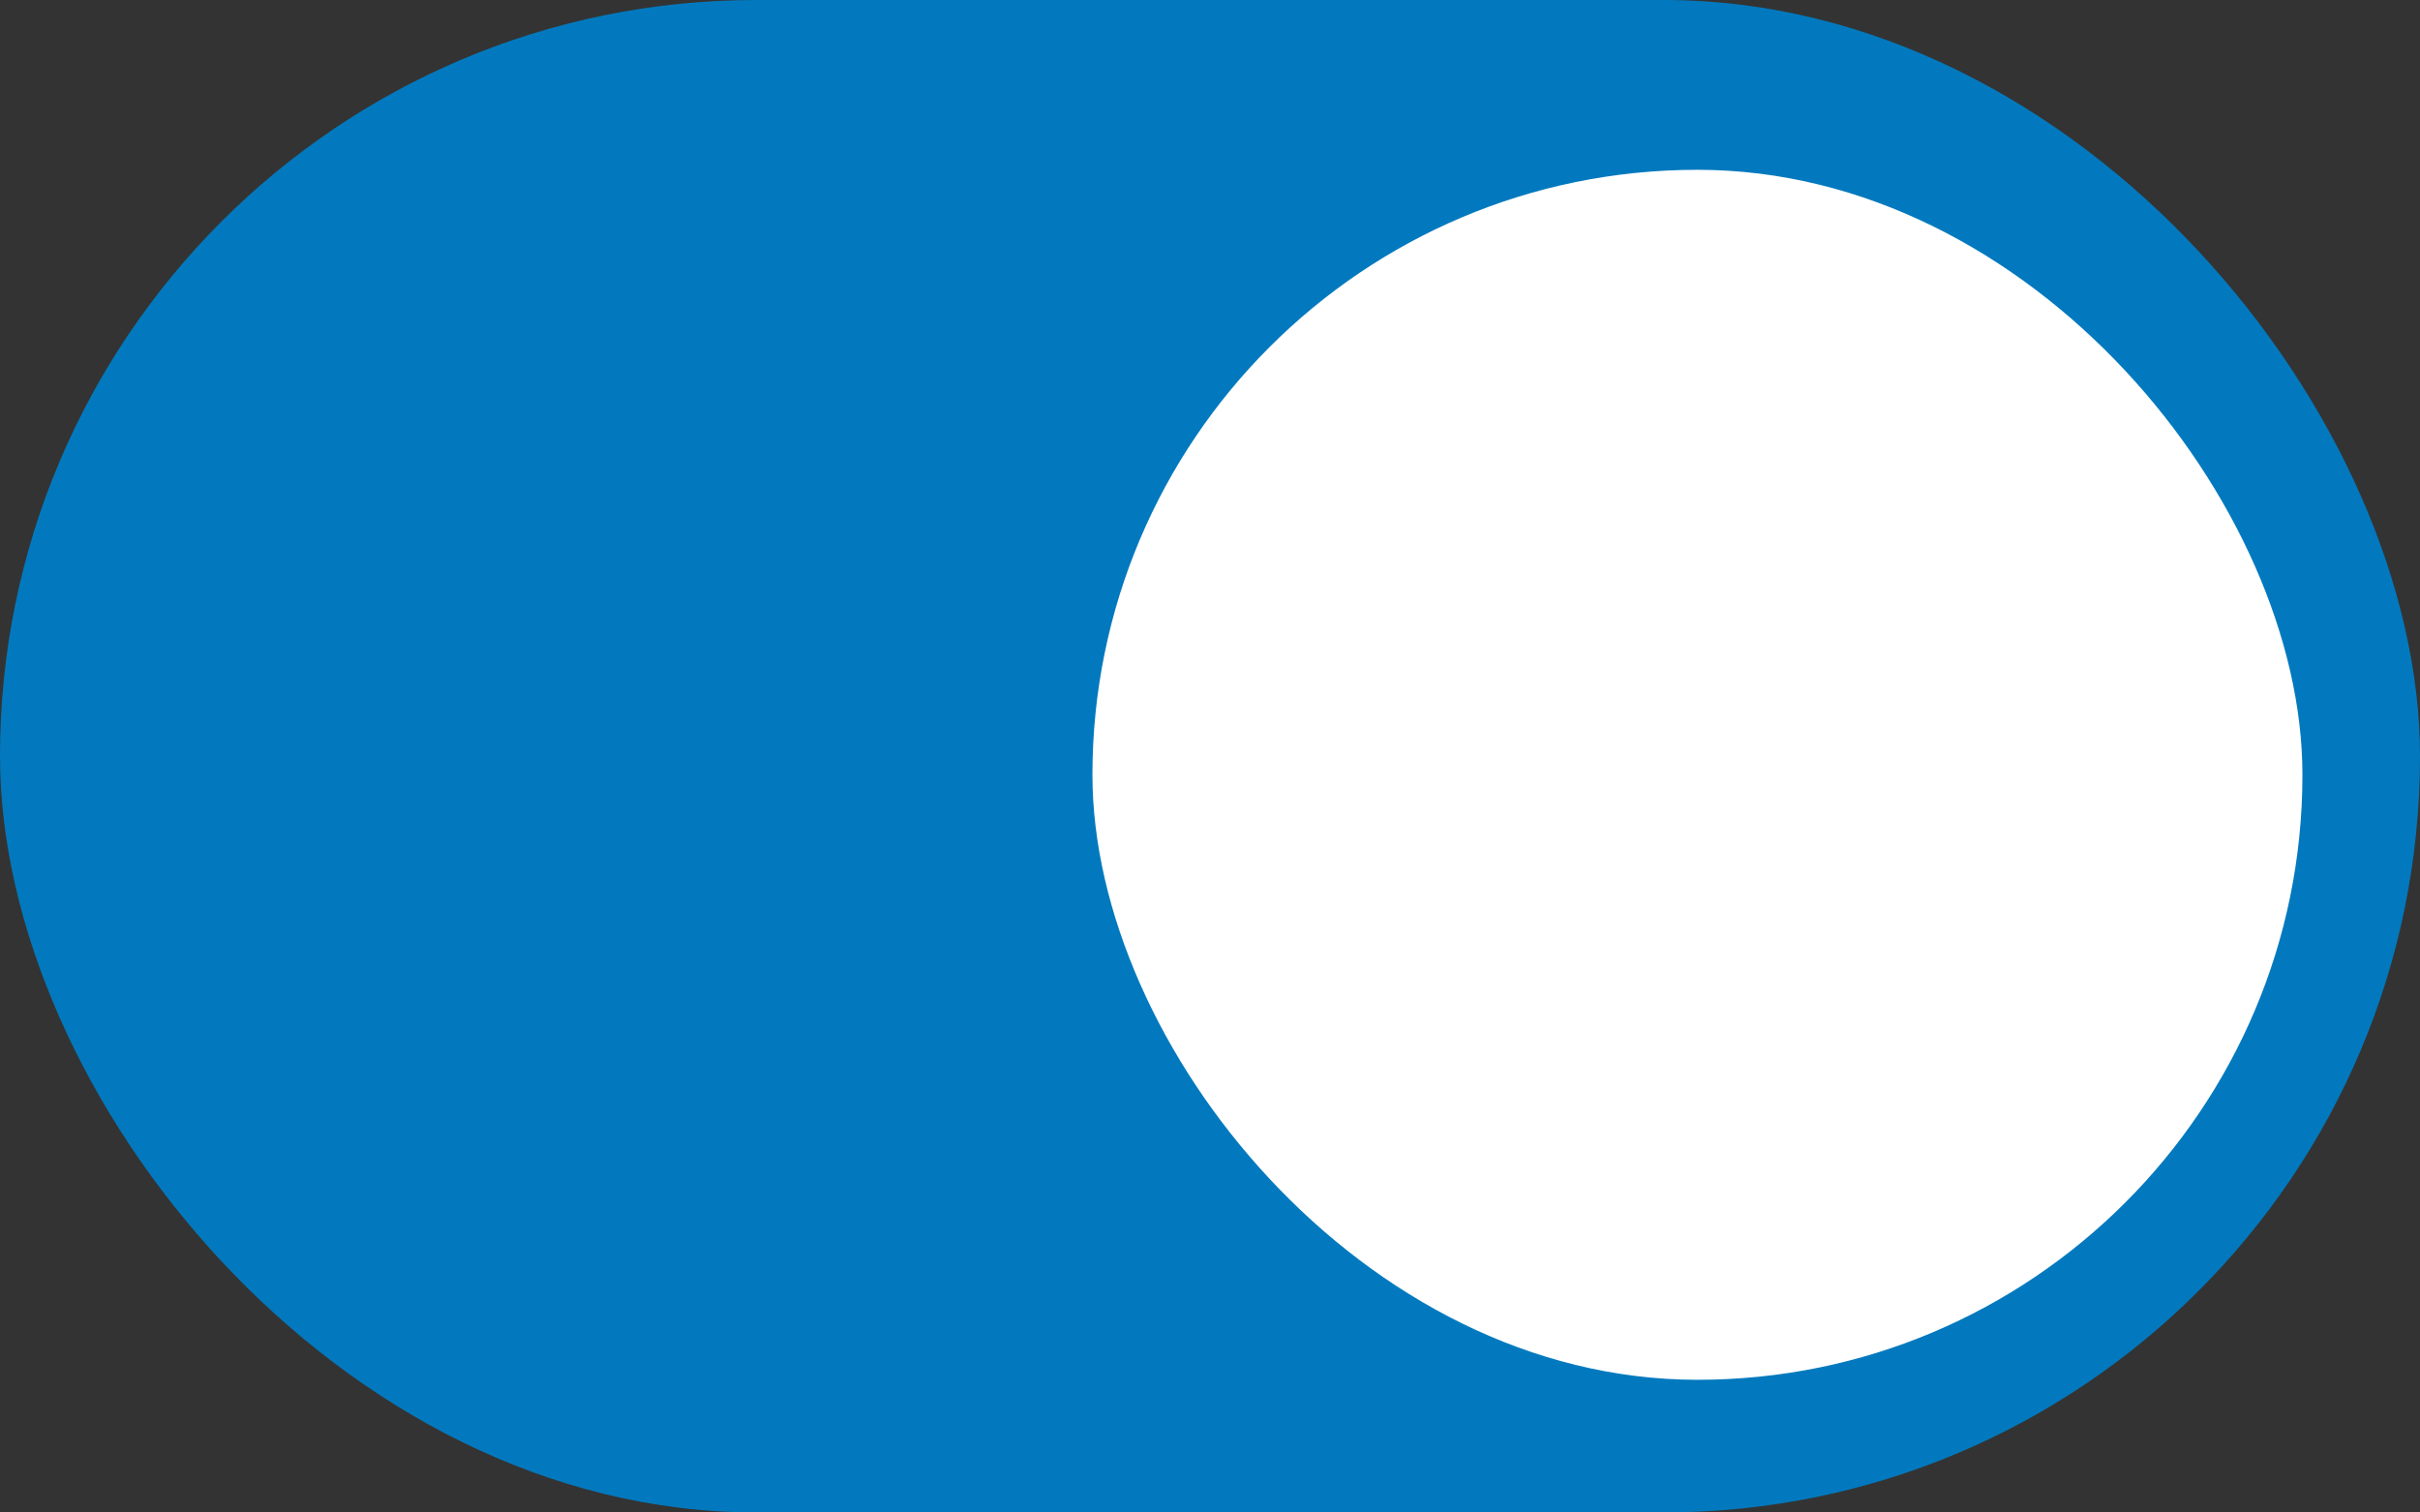 <svg xmlns="http://www.w3.org/2000/svg" width="29.786" height="18.616" viewBox="0 0 29.786 18.616">
  <rect x="0" y="0" width="29.786" height="18.616" fill="#333333" stroke="none"/>
  <g id="Grupo_3622" data-name="Grupo 3622" transform="translate(-8343.511 -2467.151)">
    <rect id="Rectángulo_1563" data-name="Rectángulo 1563" width="29.786" height="18.616" rx="9.308" transform="translate(8343.511 2467.151)" fill="#0279be"/>
    <rect id="Rectángulo_1564" data-name="Rectángulo 1564" width="14.893" height="14.893" rx="7.446" transform="translate(8356.957 2469.241)" fill="#fff"/>
  </g>
</svg>
